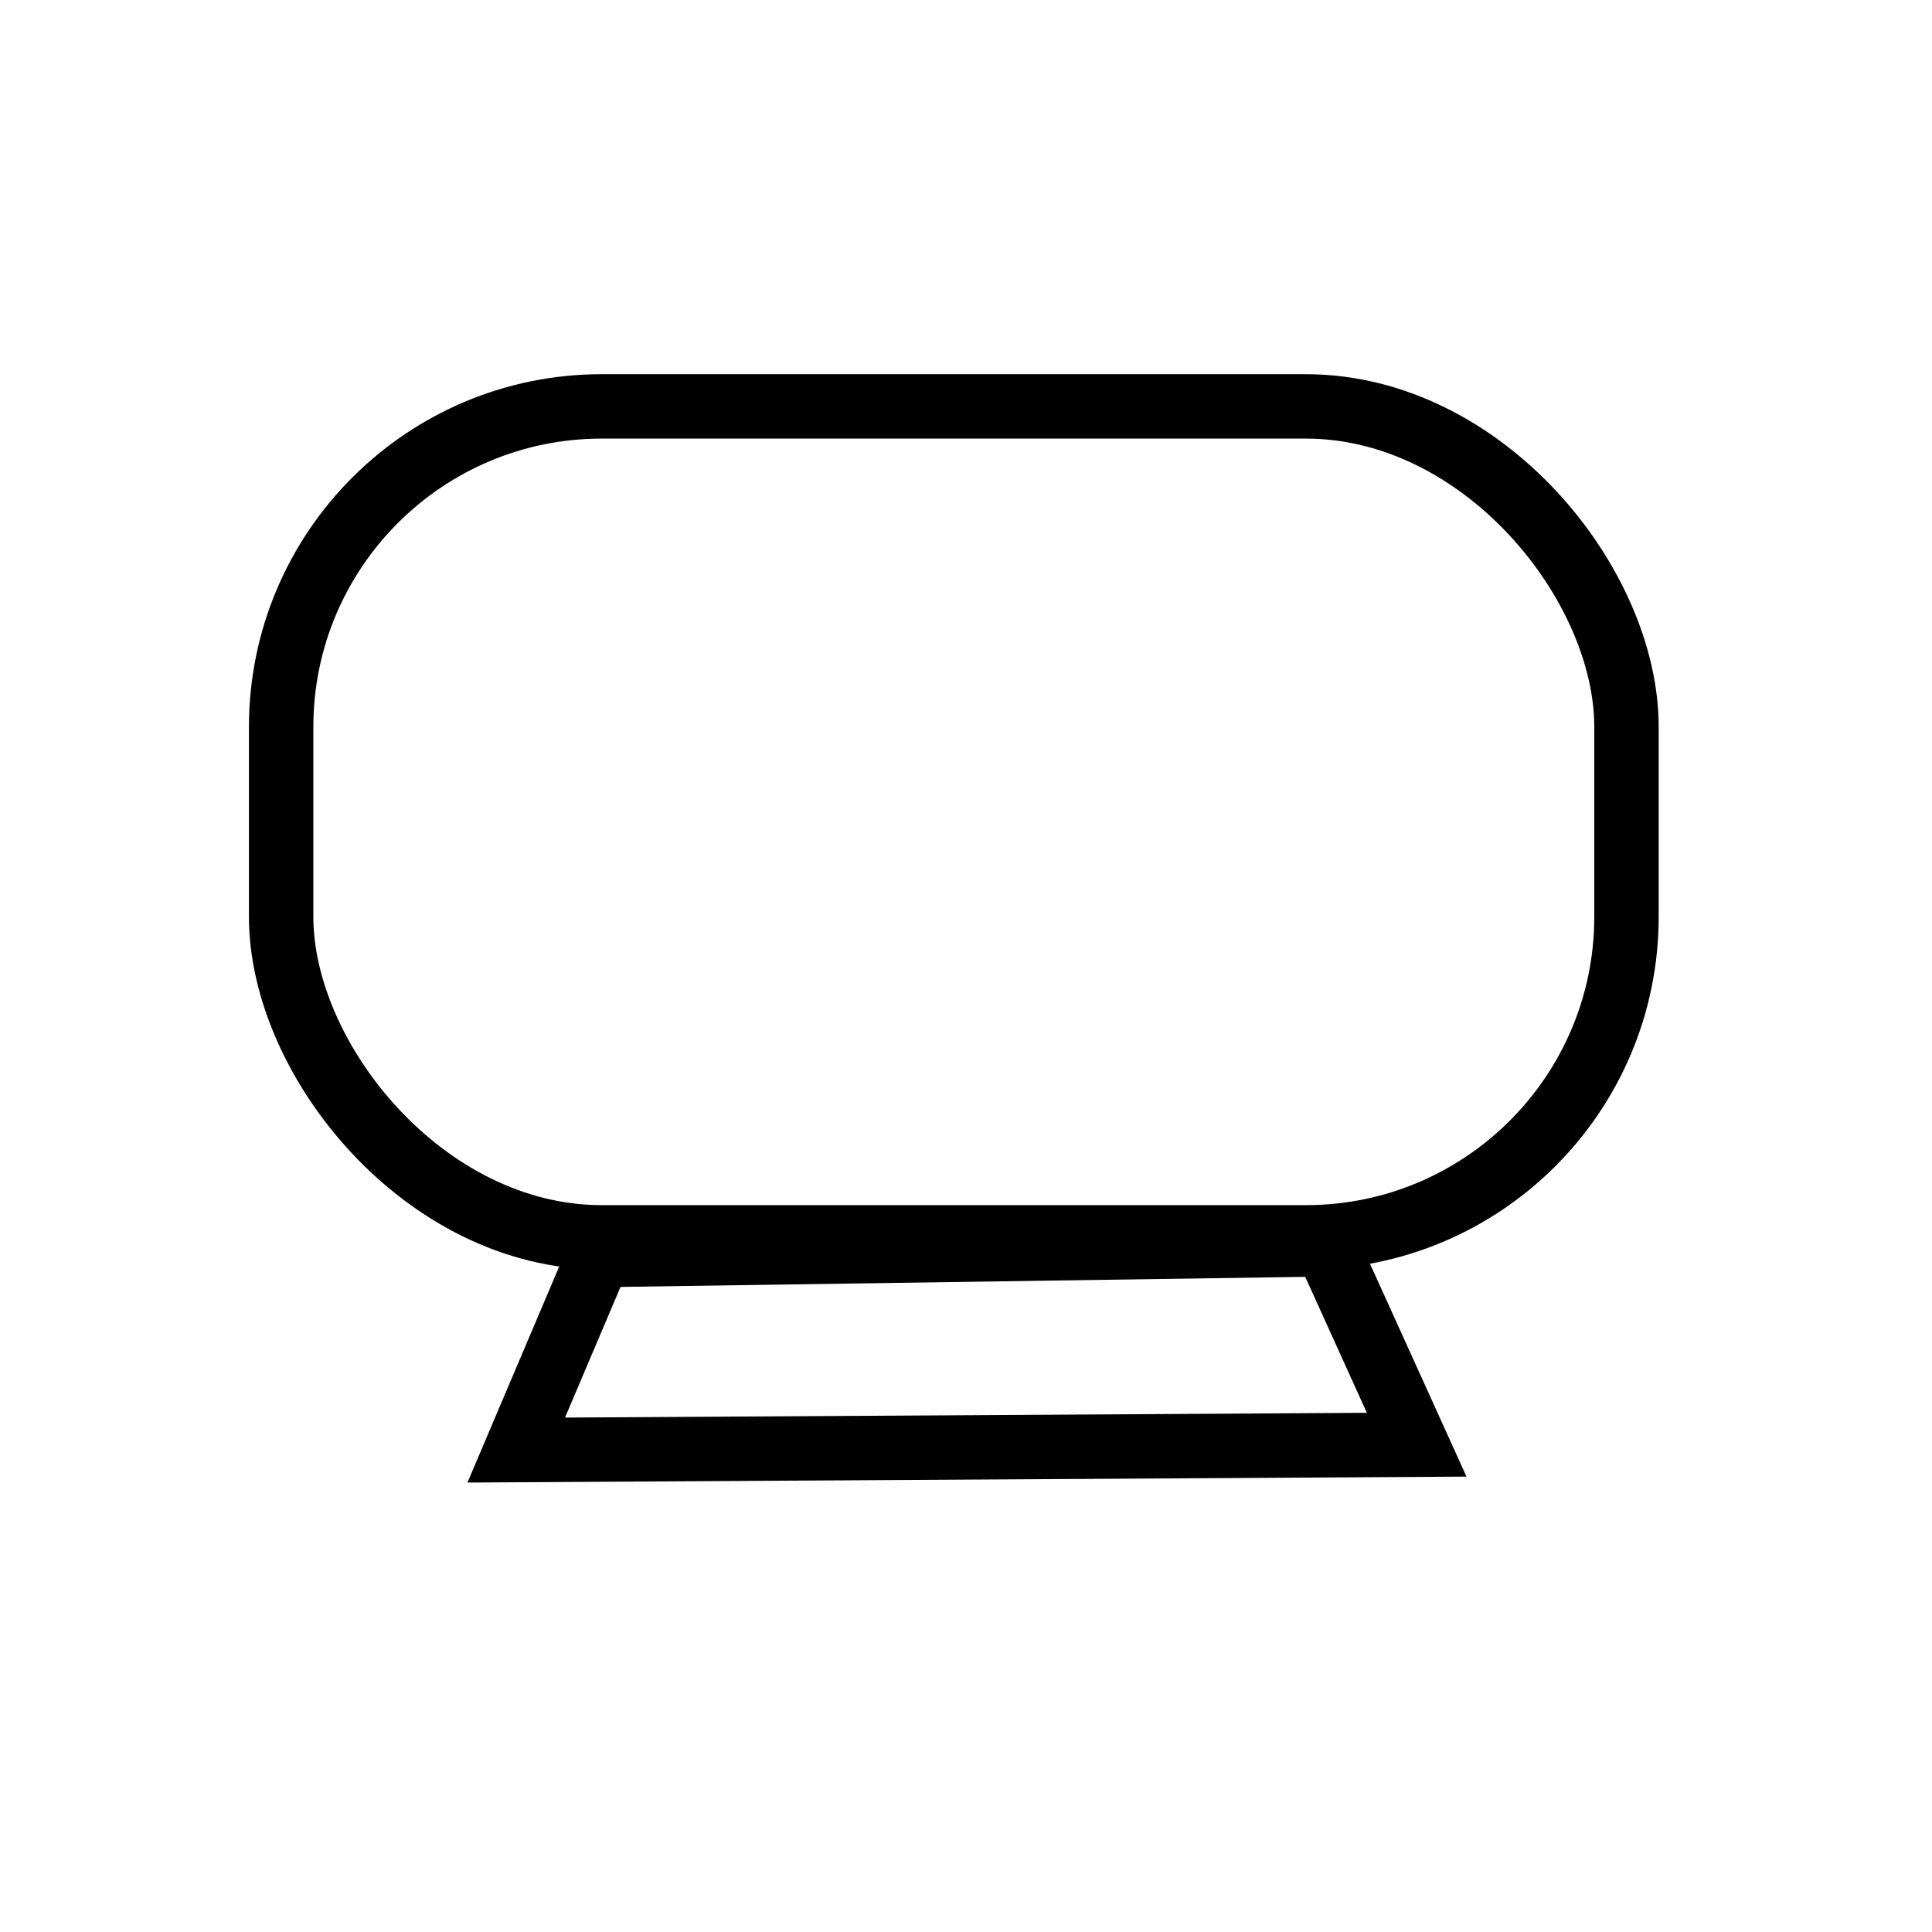<?xml version="1.0" encoding="utf-8"?>
<svg viewBox="0 0 60 60" width="60px" height="60px" xmlns="http://www.w3.org/2000/svg">
  <rect x="8.731" y="12.621" width="41.781" height="25.806" style="stroke: rgb(0, 0, 0); fill: none; stroke-width: 2px;" rx="9.957" ry="9.957"/>
  <polygon style="stroke: rgb(0, 0, 0); fill: none; stroke-width: 2px;" points="18.605 38.976 16.032 45.033 43.996 44.867 41.175 38.644"/>
</svg>
